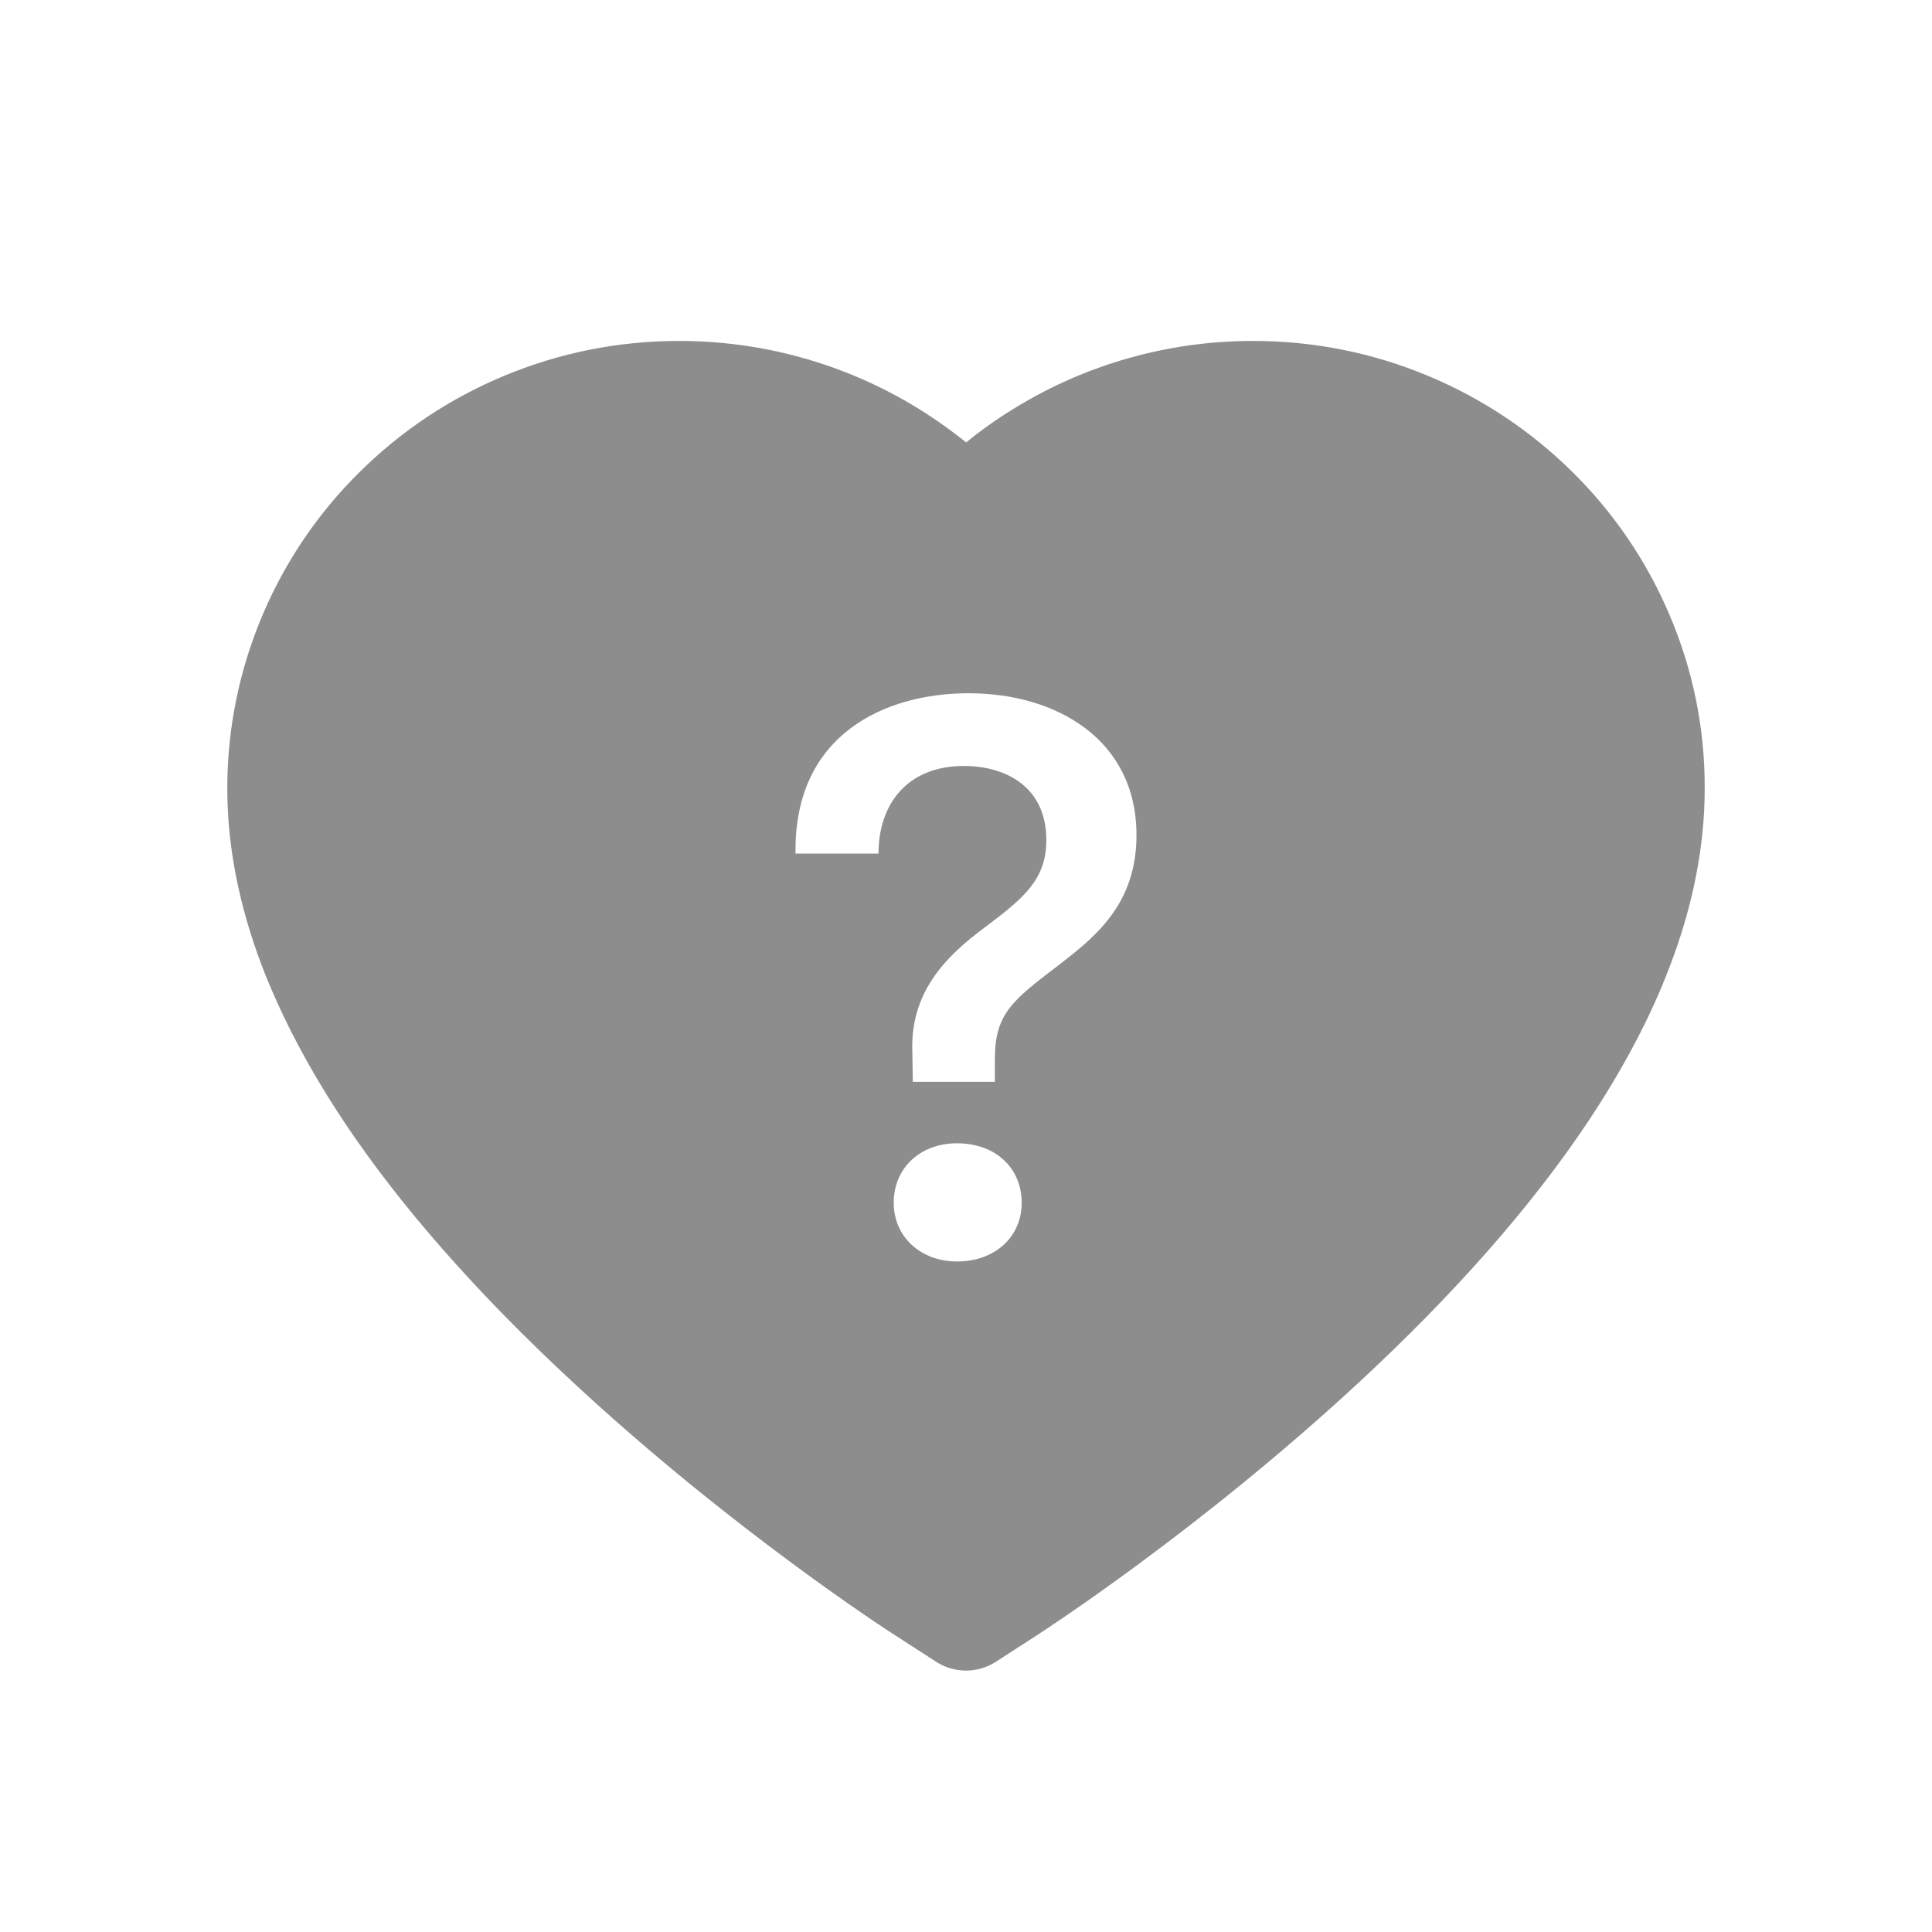 <svg width="17" height="17" viewBox="0 0 17 17" fill="none" xmlns="http://www.w3.org/2000/svg">
    <path fill-rule="evenodd" clip-rule="evenodd" d="M13.829 4.146C14.193 4.503 14.484 4.928 14.685 5.398C14.895 5.886 15.002 6.405 15 6.938C15 7.442 14.898 7.966 14.694 8.5C14.526 8.946 14.281 9.408 13.969 9.876C13.476 10.615 12.797 11.386 11.954 12.167C10.556 13.463 9.175 14.356 9.116 14.394L8.76 14.624C8.602 14.725 8.398 14.725 8.24 14.624L7.884 14.394C7.825 14.358 6.442 13.463 5.046 12.167C4.203 11.386 3.524 10.615 3.031 9.876C2.719 9.408 2.476 8.946 2.305 8.5C2.102 7.966 2 7.442 2 6.938C2 6.405 2.107 5.886 2.316 5.398C2.517 4.928 2.808 4.503 3.172 4.146C3.538 3.786 3.964 3.503 4.436 3.307C4.925 3.103 5.443 3 5.977 3C6.719 3 7.443 3.204 8.072 3.59C8.222 3.682 8.365 3.783 8.501 3.893C8.636 3.783 8.779 3.682 8.93 3.59C9.559 3.204 10.282 3 11.024 3C11.553 2.999 12.077 3.103 12.565 3.307C13.036 3.503 13.465 3.788 13.829 4.146ZM7.73 7.511H7C6.983 6.46 7.79 6.1 8.523 6.1C9.295 6.1 10 6.507 10 7.348C10 7.949 9.649 8.236 9.313 8.494C8.905 8.805 8.754 8.921 8.754 9.321V9.519H8.032L8.028 9.261C8.007 8.745 8.302 8.427 8.674 8.154C9 7.907 9.207 7.744 9.207 7.391C9.207 6.931 8.86 6.74 8.481 6.74C7.983 6.74 7.73 7.076 7.73 7.511ZM8.422 11.1C8.098 11.1 7.864 10.88 7.864 10.584C7.864 10.276 8.098 10.06 8.421 10.06C8.758 10.06 8.99 10.276 8.99 10.584C8.99 10.88 8.758 11.1 8.422 11.1Z" fill="#8D8D8D"/>
</svg>
